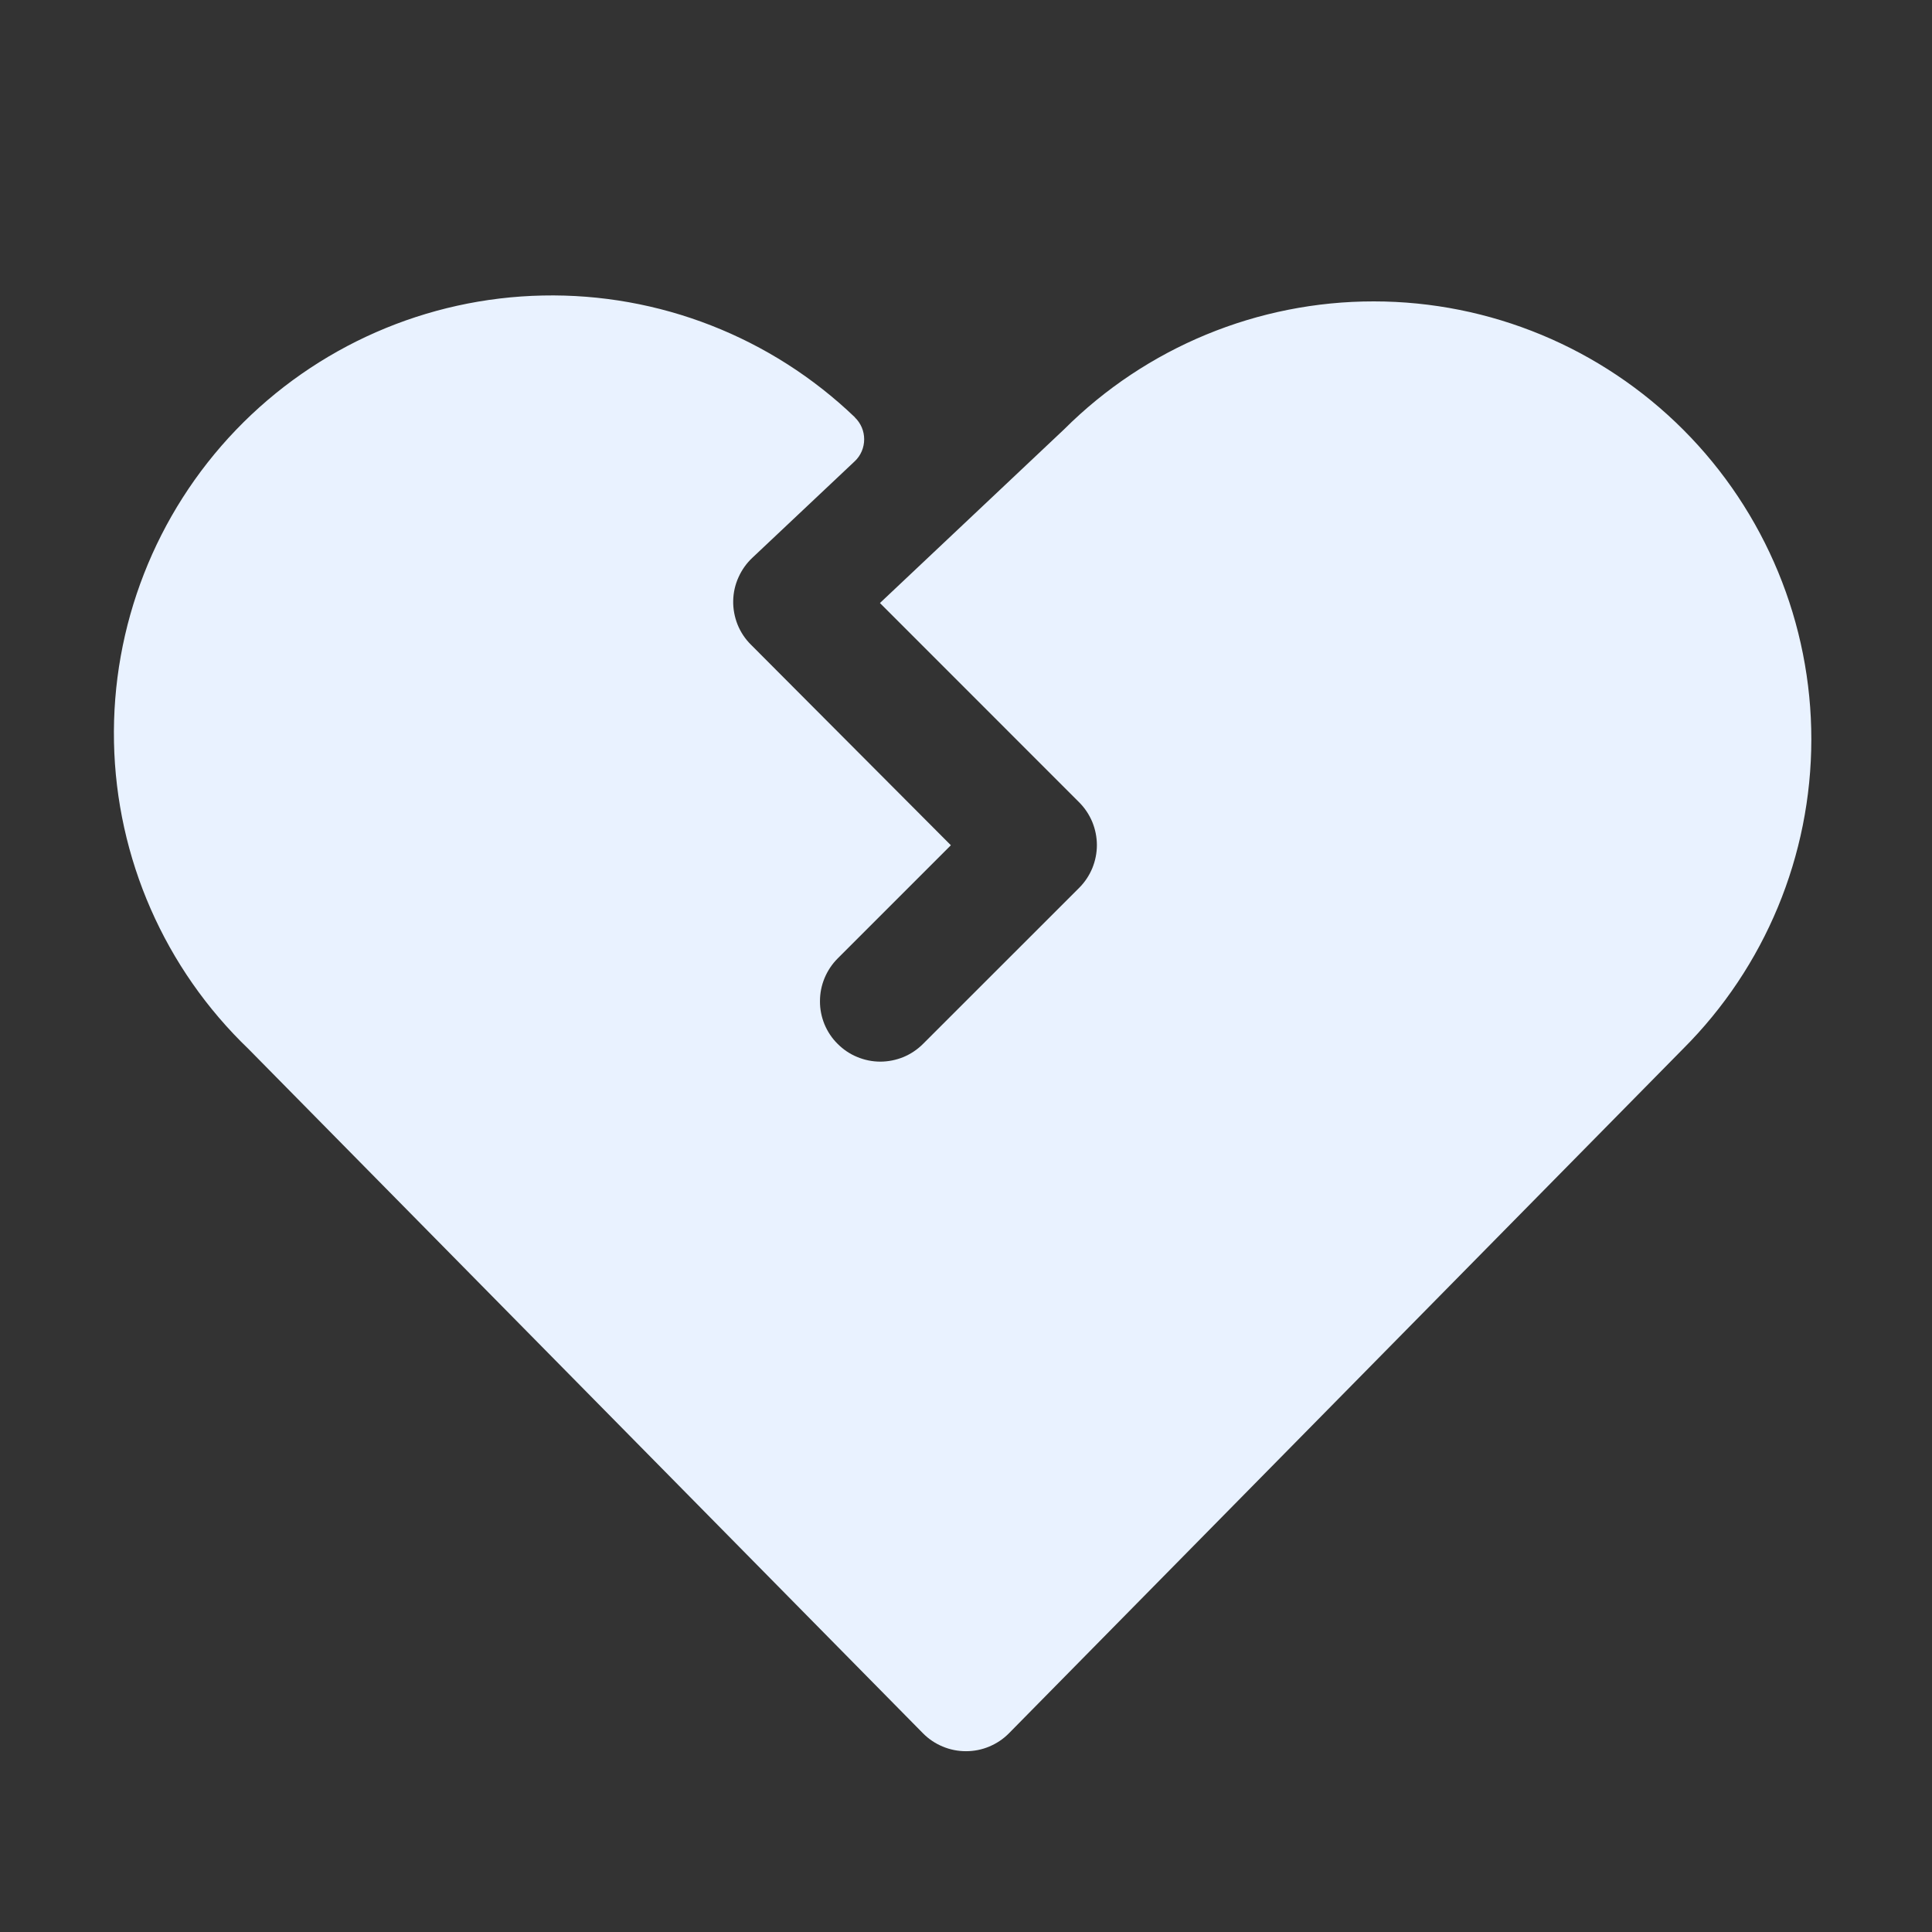 <svg width="24" height="24" viewBox="0 0 24 24" fill="none" xmlns="http://www.w3.org/2000/svg">
<rect x="0" y="0" width="24" height="24" fill="#333333" stroke="none"/>
<path d="M10.621 5.185C9.58 4.186 8.185 3.641 6.743 3.671C5.301 3.7 3.93 4.301 2.931 5.341C1.932 6.382 1.387 7.777 1.416 9.219C1.445 10.661 2.046 12.032 3.087 13.031L11.465 21.531C11.535 21.602 11.618 21.658 11.71 21.696C11.802 21.735 11.9 21.754 12 21.754C12.099 21.754 12.198 21.735 12.289 21.696C12.381 21.658 12.464 21.602 12.534 21.531L20.906 13.031C21.927 12.012 22.5 10.629 22.501 9.186C22.502 7.744 21.93 6.36 20.911 5.339C19.891 4.318 18.508 3.744 17.066 3.744C15.623 3.743 14.239 4.315 13.218 5.334L10.931 7.491L13.406 9.967C13.476 10.037 13.531 10.12 13.569 10.211C13.606 10.302 13.626 10.4 13.626 10.498C13.626 10.597 13.606 10.694 13.569 10.785C13.531 10.876 13.476 10.959 13.406 11.029L11.466 12.968C11.396 13.038 11.314 13.093 11.223 13.131C11.132 13.168 11.034 13.188 10.935 13.188C10.837 13.188 10.739 13.168 10.648 13.13C10.557 13.093 10.475 13.037 10.405 12.967C10.335 12.898 10.28 12.815 10.242 12.724C10.205 12.633 10.185 12.535 10.186 12.437C10.186 12.338 10.205 12.241 10.243 12.15C10.281 12.059 10.336 11.976 10.406 11.906L11.812 10.5L9.328 8.008C9.256 7.937 9.2 7.852 9.162 7.758C9.125 7.664 9.106 7.564 9.108 7.463C9.11 7.362 9.132 7.263 9.174 7.171C9.215 7.079 9.274 6.996 9.348 6.927L10.619 5.729C10.656 5.694 10.685 5.652 10.705 5.605C10.725 5.558 10.735 5.508 10.735 5.457C10.735 5.406 10.725 5.356 10.705 5.309C10.685 5.263 10.656 5.22 10.619 5.185H10.621Z" fill="#E9F2FF"/>
</svg>
